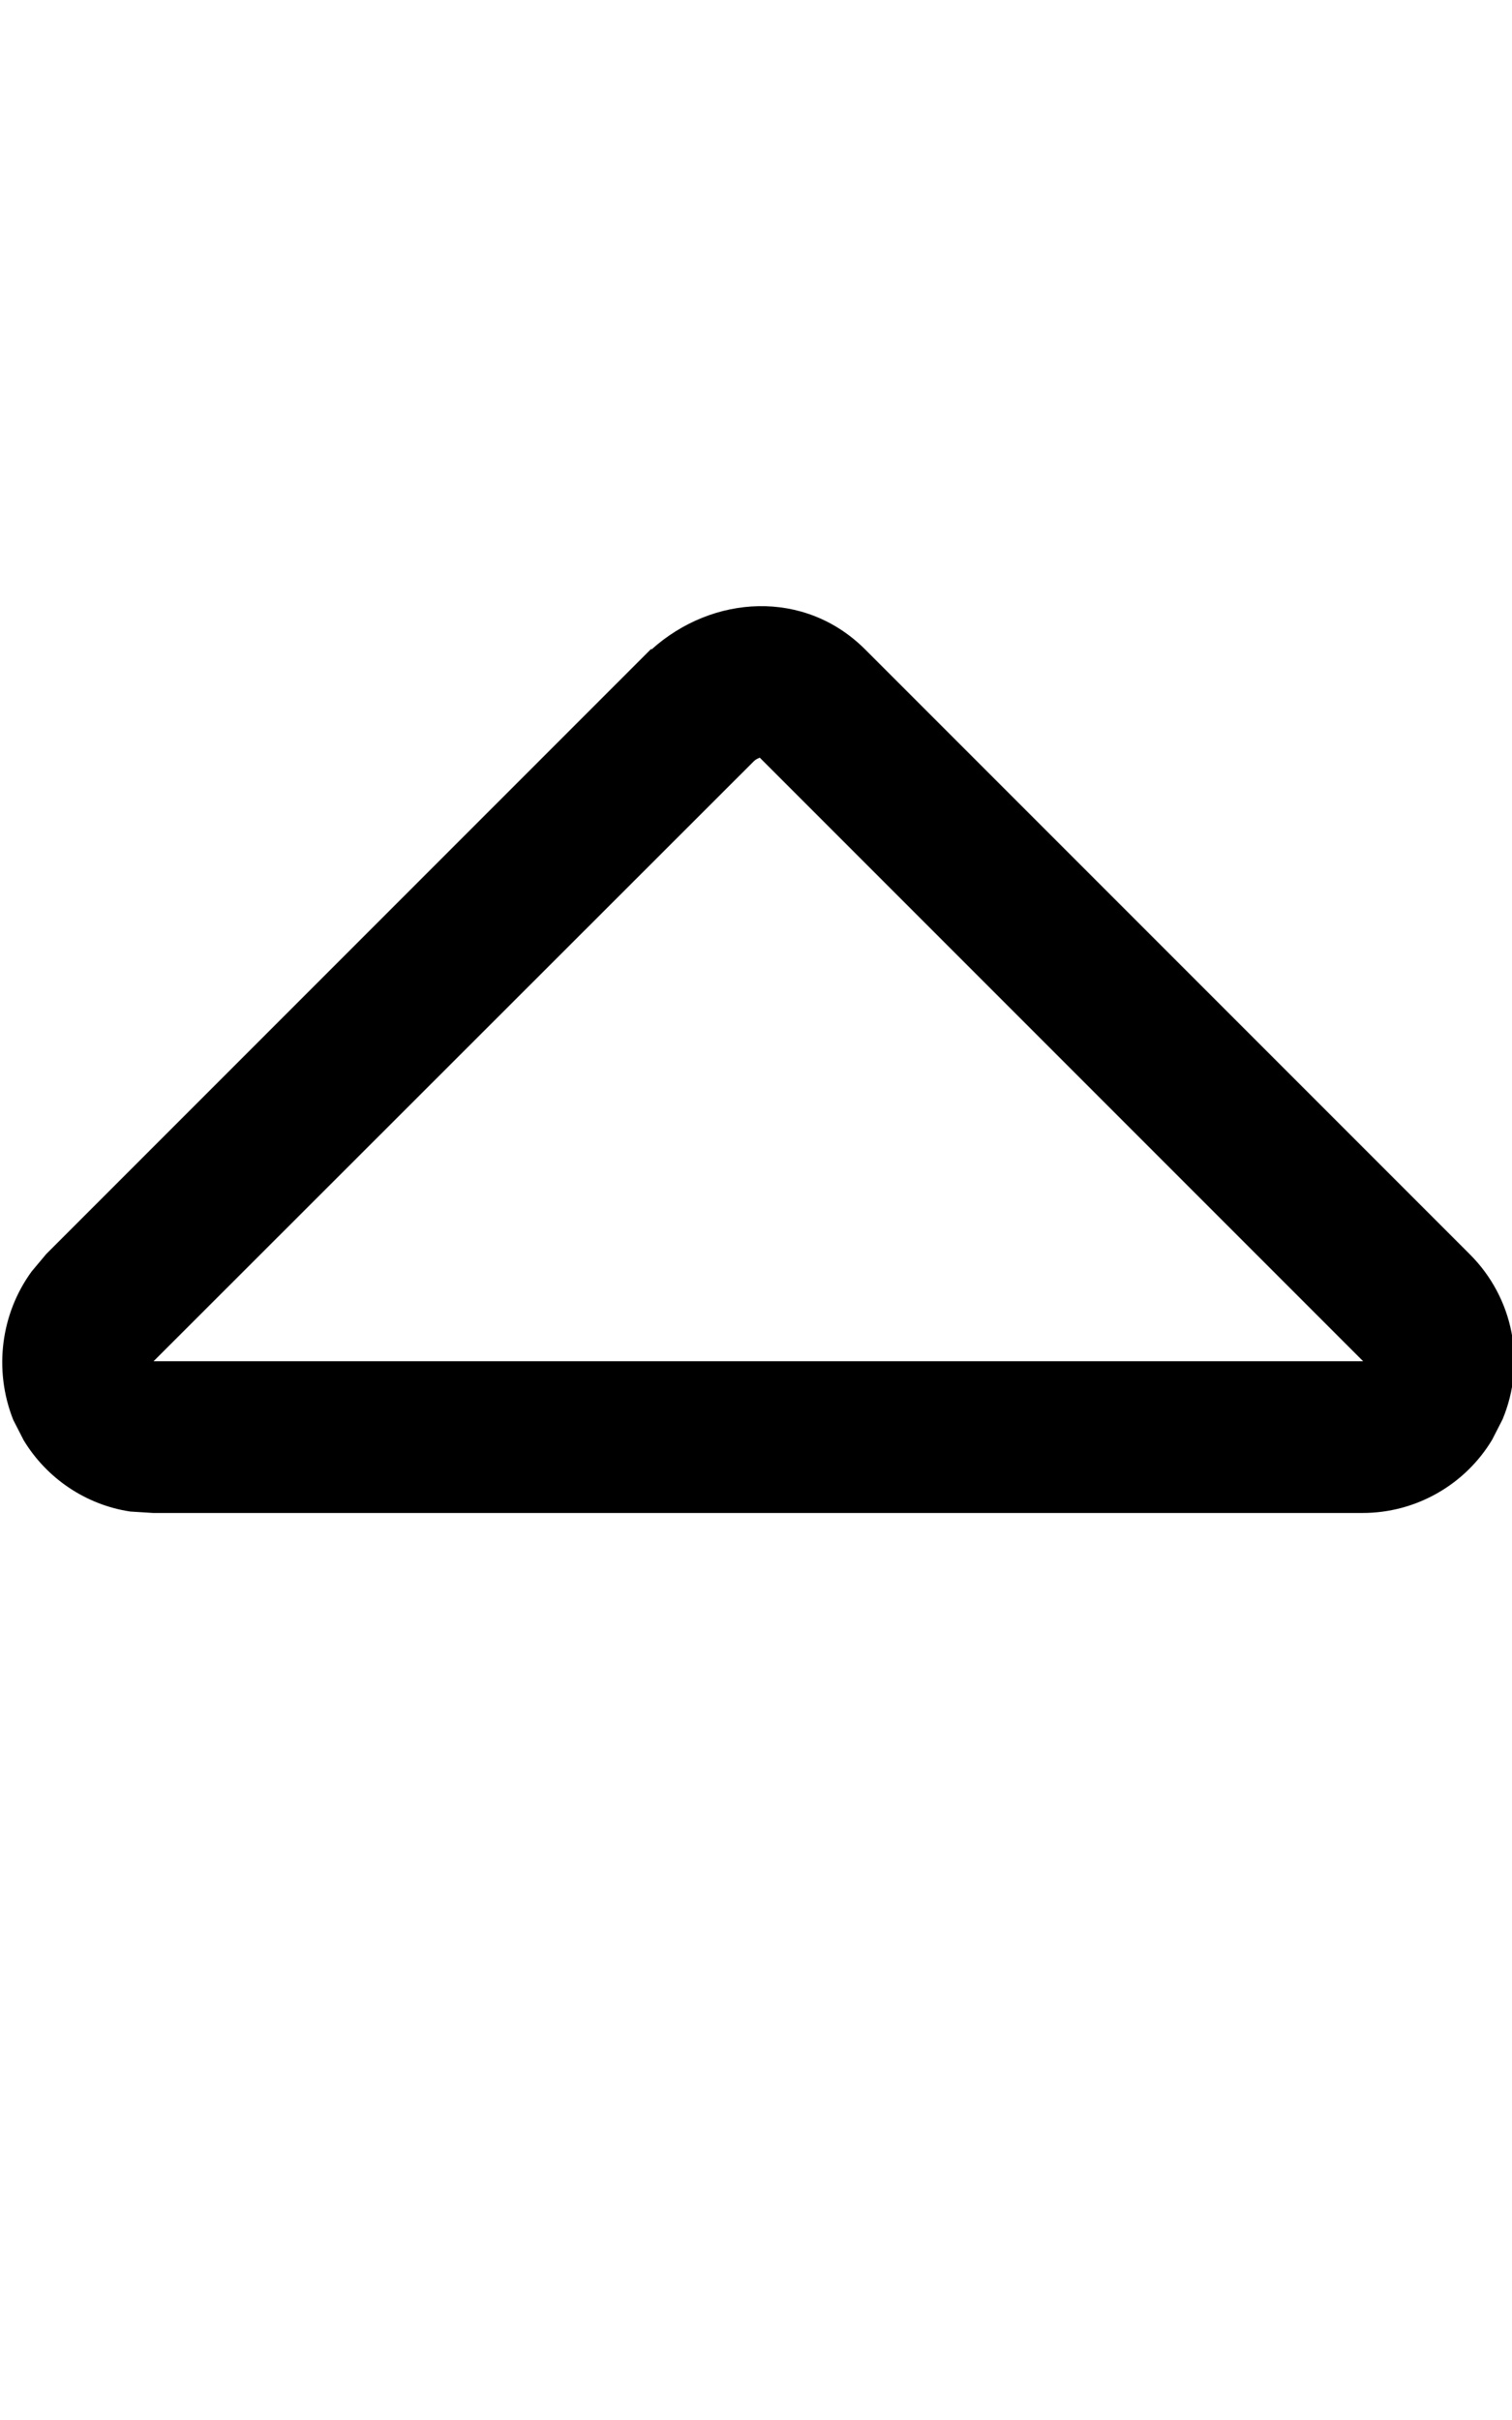 <svg fill="currentColor" xmlns="http://www.w3.org/2000/svg" viewBox="0 0 320 512"><!--! Font Awesome Pro 7.1.0 by @fontawesome - https://fontawesome.com License - https://fontawesome.com/license (Commercial License) Copyright 2025 Fonticons, Inc. --><path fill="currentColor" d="M137.9 137.4c12.9-11.6 32.4-12.8 45.2 0l128 128c9.2 9.2 11.9 22.9 6.9 34.9l-2.2 4.3c-5.7 9.5-16.1 15.5-27.4 15.5l-256 0-4.8-.3c-9.4-1.4-17.7-7-22.6-15.1l-2.2-4.3C-1.4 289.8 .2 277.9 6.7 269l3.1-3.7 128-128zm22.7 23c-.3 .1-.7 .3-1.1 .7L32.5 288 288.5 288 160.8 160.3c-.1 0-.2 .1-.2 .1z"/></svg>